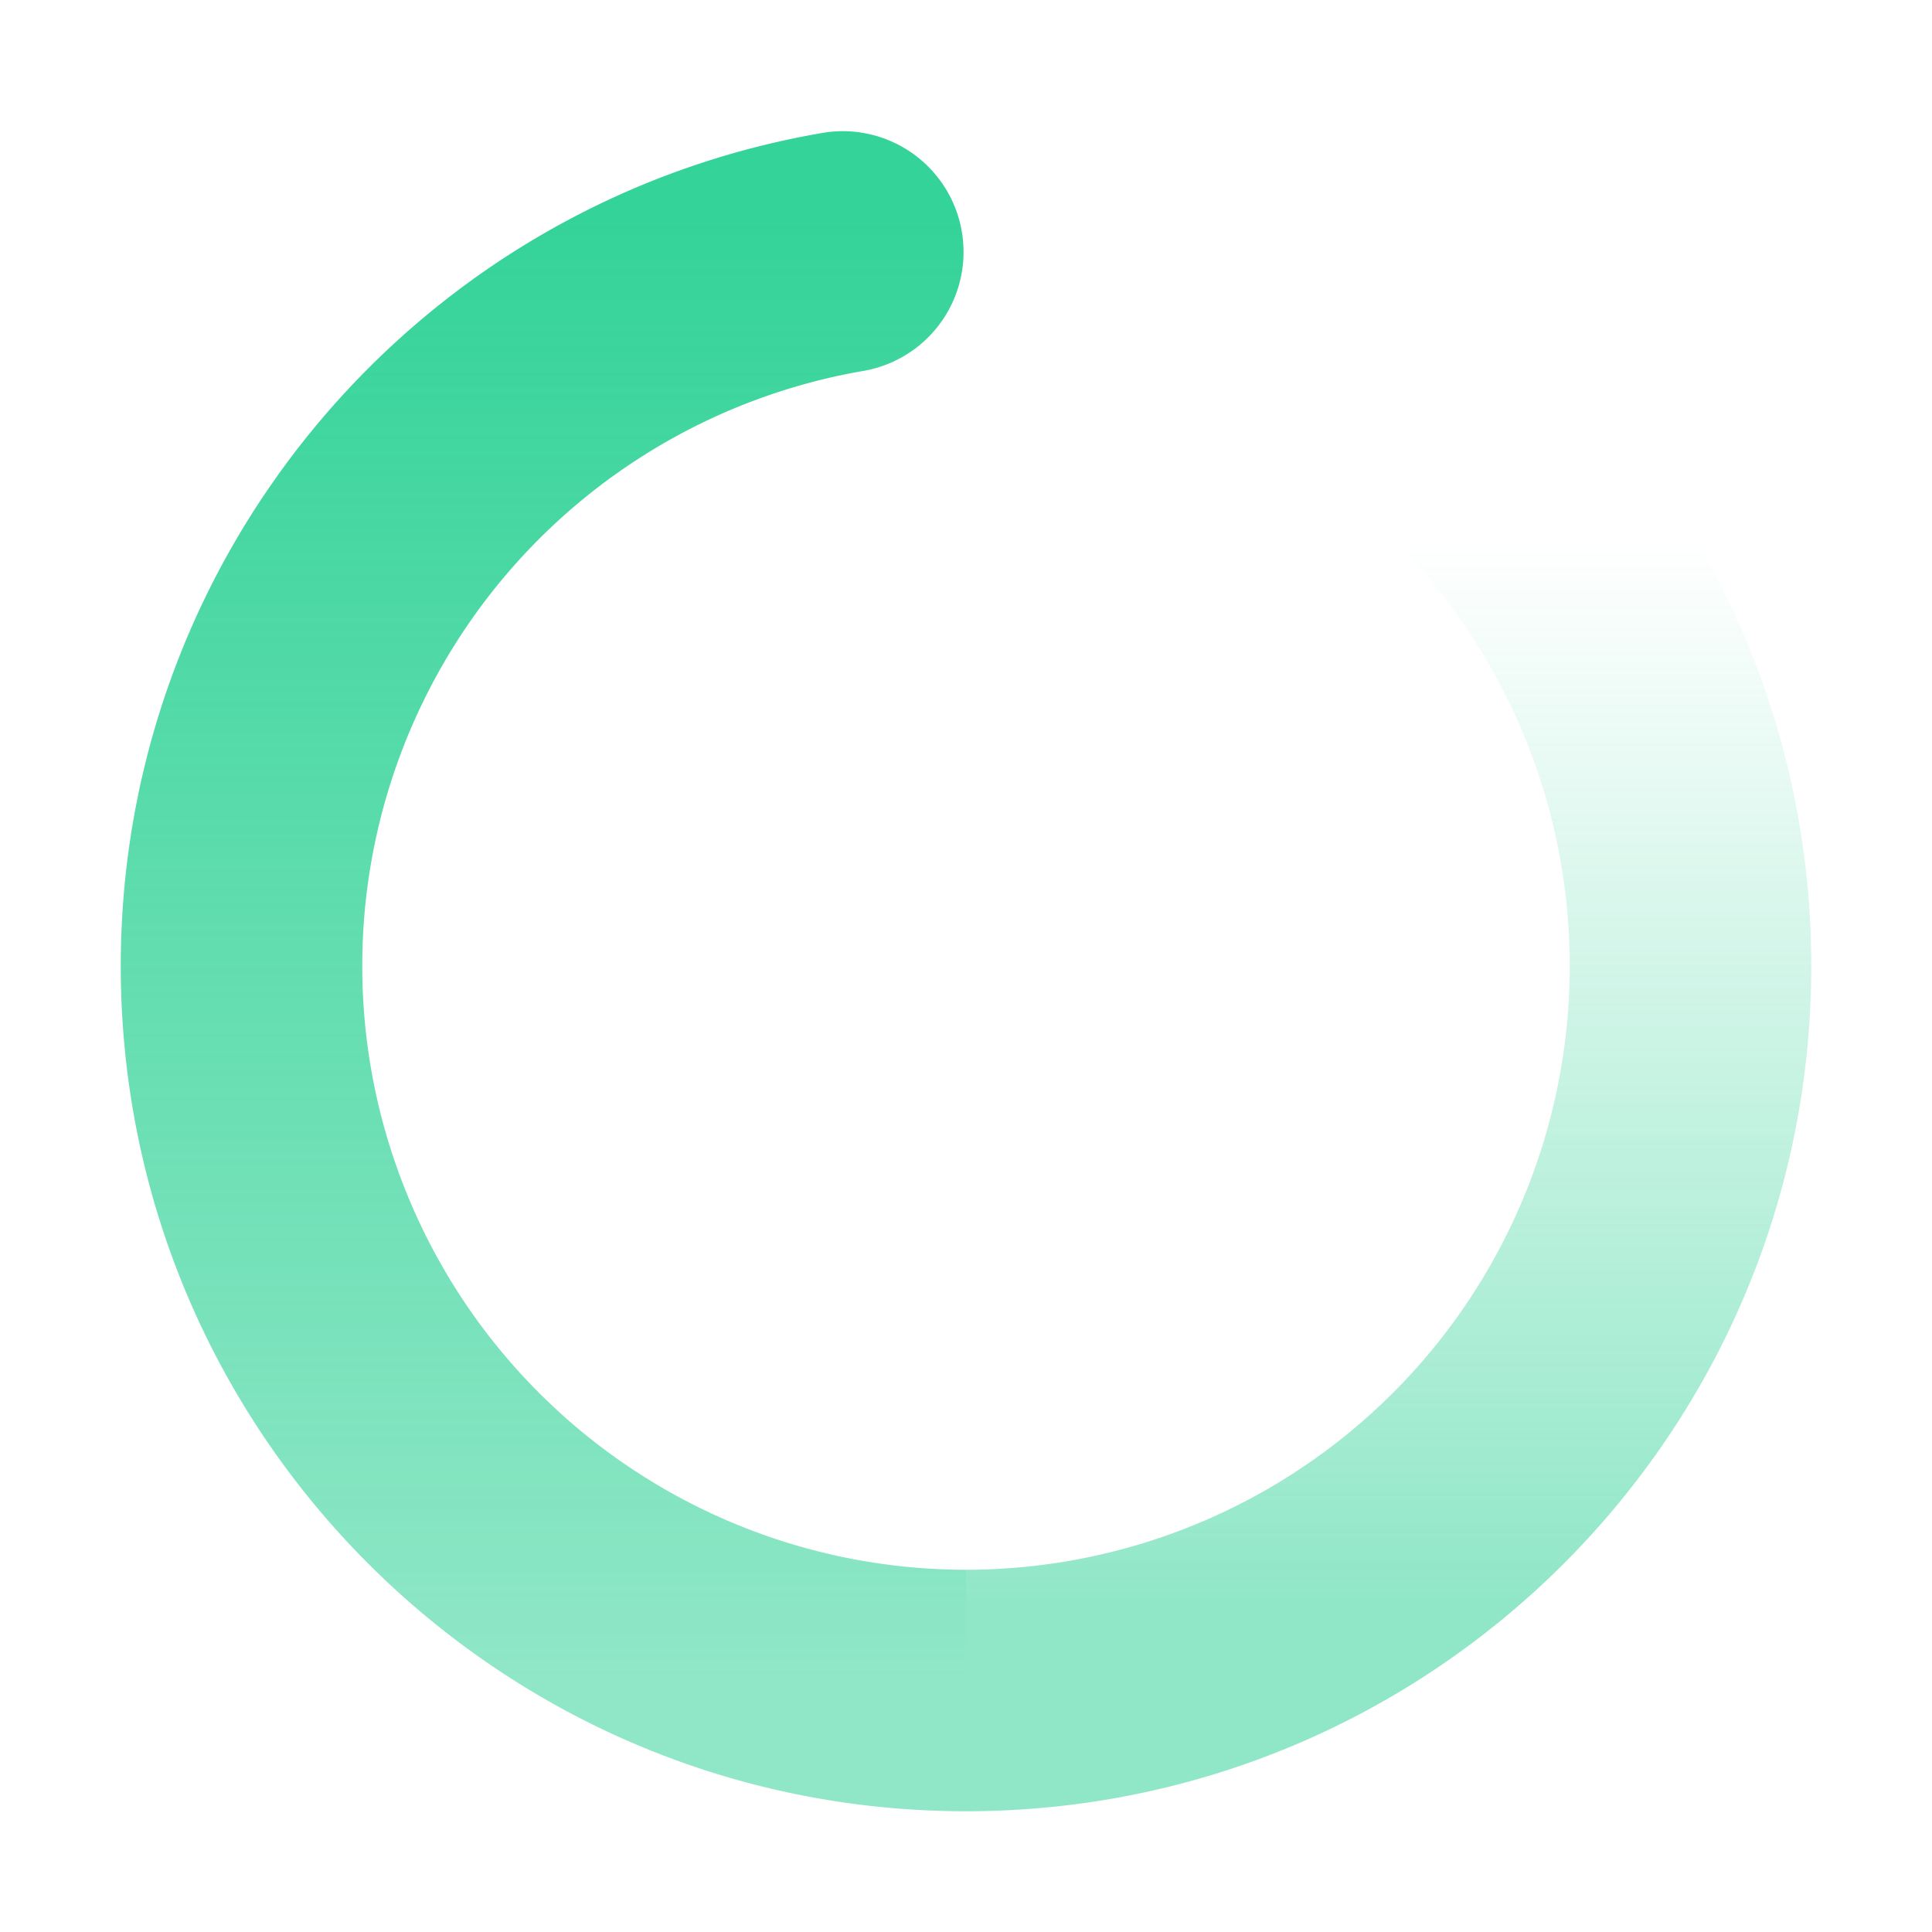 <svg xmlns="http://www.w3.org/2000/svg" width="1em" height="1em" viewBox="0 0 24 24"><defs><linearGradient id="mingcuteLoadingFill0" x1="50%" x2="50%" y1="5.271%" y2="91.793%"><stop offset="0%" stop-color="#34d399"/><stop offset="100%" stop-color="#34d399" stop-opacity="0.55"/></linearGradient><linearGradient id="mingcuteLoadingFill1" x1="50%" x2="50%" y1="15.24%" y2="87.15%"><stop offset="0%" stop-color="#34d399" stop-opacity="0"/><stop offset="100%" stop-color="#34d399" stop-opacity="0.55"/></linearGradient></defs><g fill="none"><path d="m12.593 23.258l-.011.002l-.071.035l-.02.004l-.014-.004l-.071-.035q-.016-.005-.024.005l-.004.01l-.017.428l.005.02l.01.013l.104.074l.015.004l.012-.004l.104-.074l.012-.016l.004-.017l-.017-.427q-.004-.016-.017-.018m.265-.113l-.013.002l-.185.093l-.01.01l-.003.011l.018.43l.005.012l.008.007l.201.093q.019.005.029-.008l.004-.014l-.034-.614q-.005-.018-.02-.022m-.715.002a.02.02 0 0 0-.027.006l-.006.014l-.034.614q.001.018.017.024l.015-.002l.201-.093l.01-.008l.004-.011l.017-.43l-.003-.012l-.01-.01z"/><path fill="url(#mingcuteLoadingFill0)" d="M8.749.021a1.5 1.5 0 0 1 .497 2.958A7.5 7.5 0 0 0 3 10.375a7.5 7.5 0 0 0 7.5 7.5v3c-5.799 0-10.5-4.7-10.5-10.5C0 5.23 3.726.865 8.749.021" transform="translate(1.5 1.625)"/><path fill="url(#mingcuteLoadingFill1)" d="M15.392 2.673a1.5 1.5 0 0 1 2.119-.115A10.48 10.48 0 0 1 21 10.375c0 5.8-4.701 10.5-10.5 10.5v-3a7.5 7.5 0 0 0 5.007-13.084a1.5 1.5 0 0 1-.115-2.118" transform="translate(1.5 1.625)"/></g></svg>